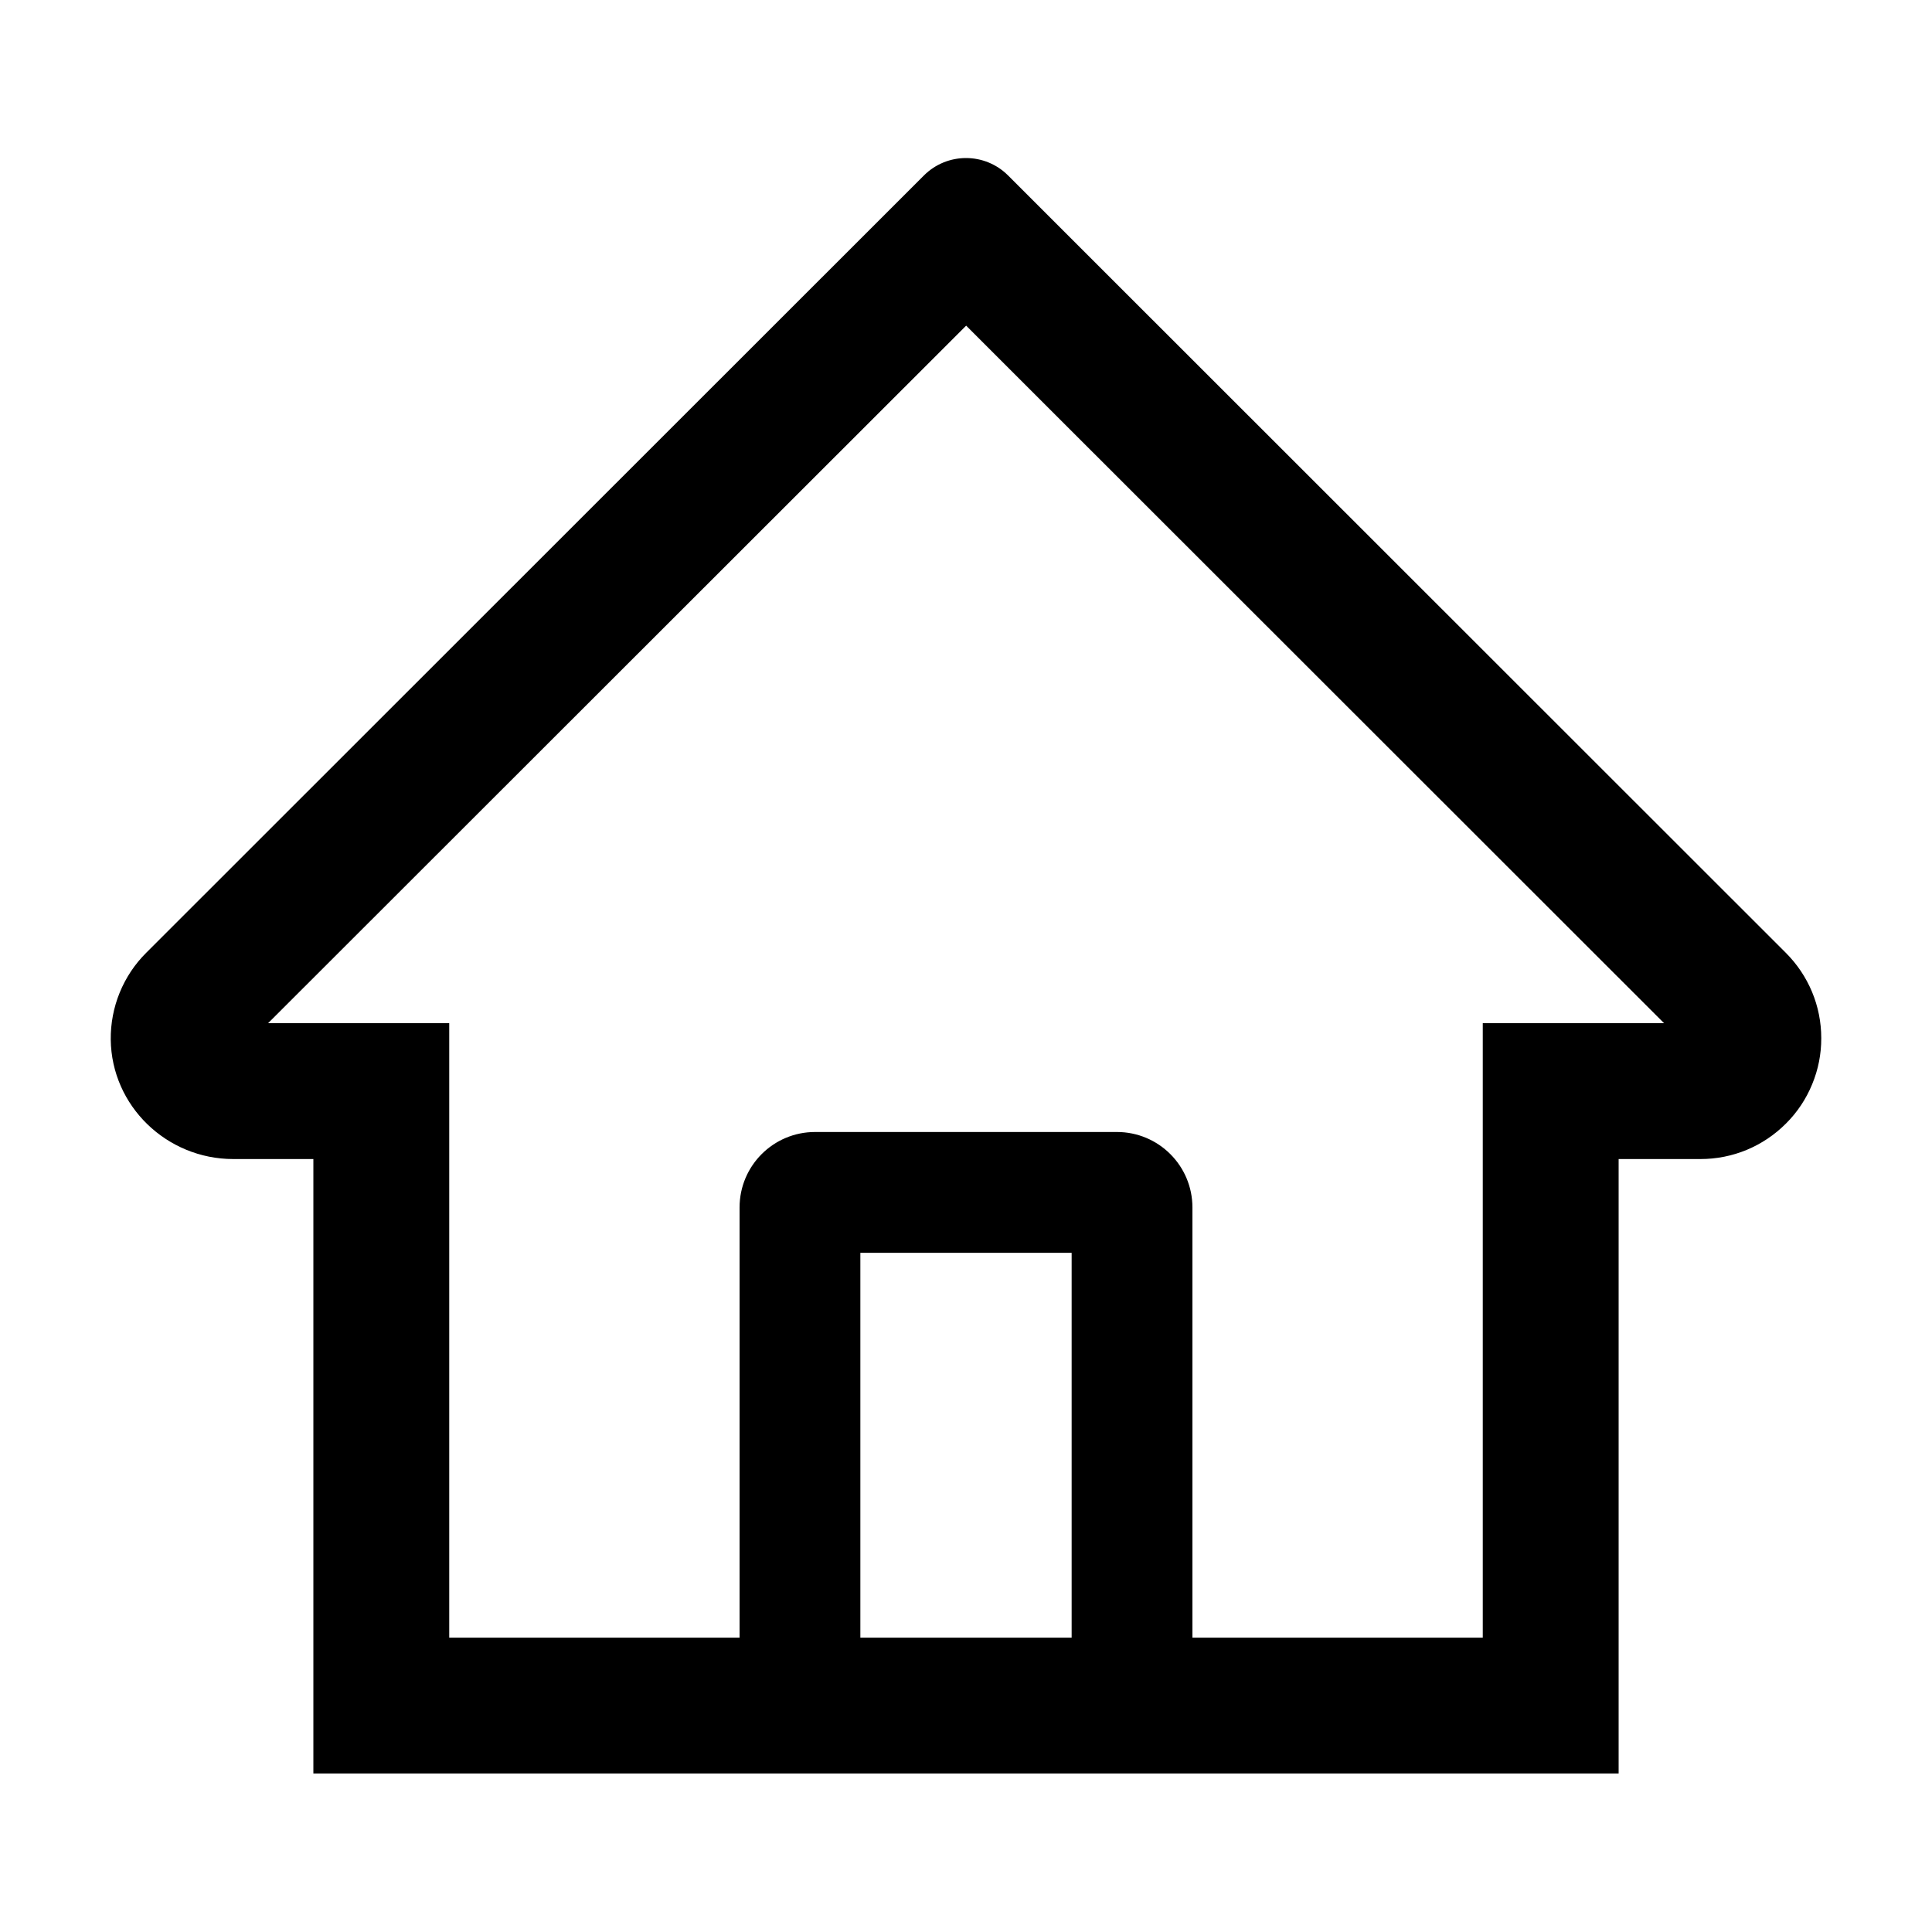 <svg width="25" height="25" viewBox="0 0 25 25" fill="none" xmlns="http://www.w3.org/2000/svg">
<g class="fill-current">
<path d="M23.108 12.329L13.674 2.9L13.042 2.268C12.898 2.125 12.703 2.045 12.5 2.045C12.297 2.045 12.102 2.125 11.958 2.268L1.892 12.329C1.744 12.476 1.628 12.651 1.549 12.844C1.47 13.037 1.431 13.244 1.433 13.452C1.443 14.312 2.158 14.998 3.018 14.998H4.055V22.949H20.945V14.998H22.004C22.422 14.998 22.815 14.834 23.11 14.539C23.256 14.394 23.371 14.221 23.449 14.031C23.528 13.841 23.568 13.638 23.567 13.433C23.567 13.018 23.403 12.624 23.108 12.329ZM13.867 21.191H11.133V16.211H13.867V21.191ZM19.187 13.24V21.191H15.43V15.625C15.43 15.085 14.993 14.648 14.453 14.648H10.547C10.007 14.648 9.57 15.085 9.57 15.625V21.191H5.813V13.24H3.469L12.502 4.214L13.066 4.778L21.533 13.24H19.187Z" fill="black"/>
</g>
</svg>
